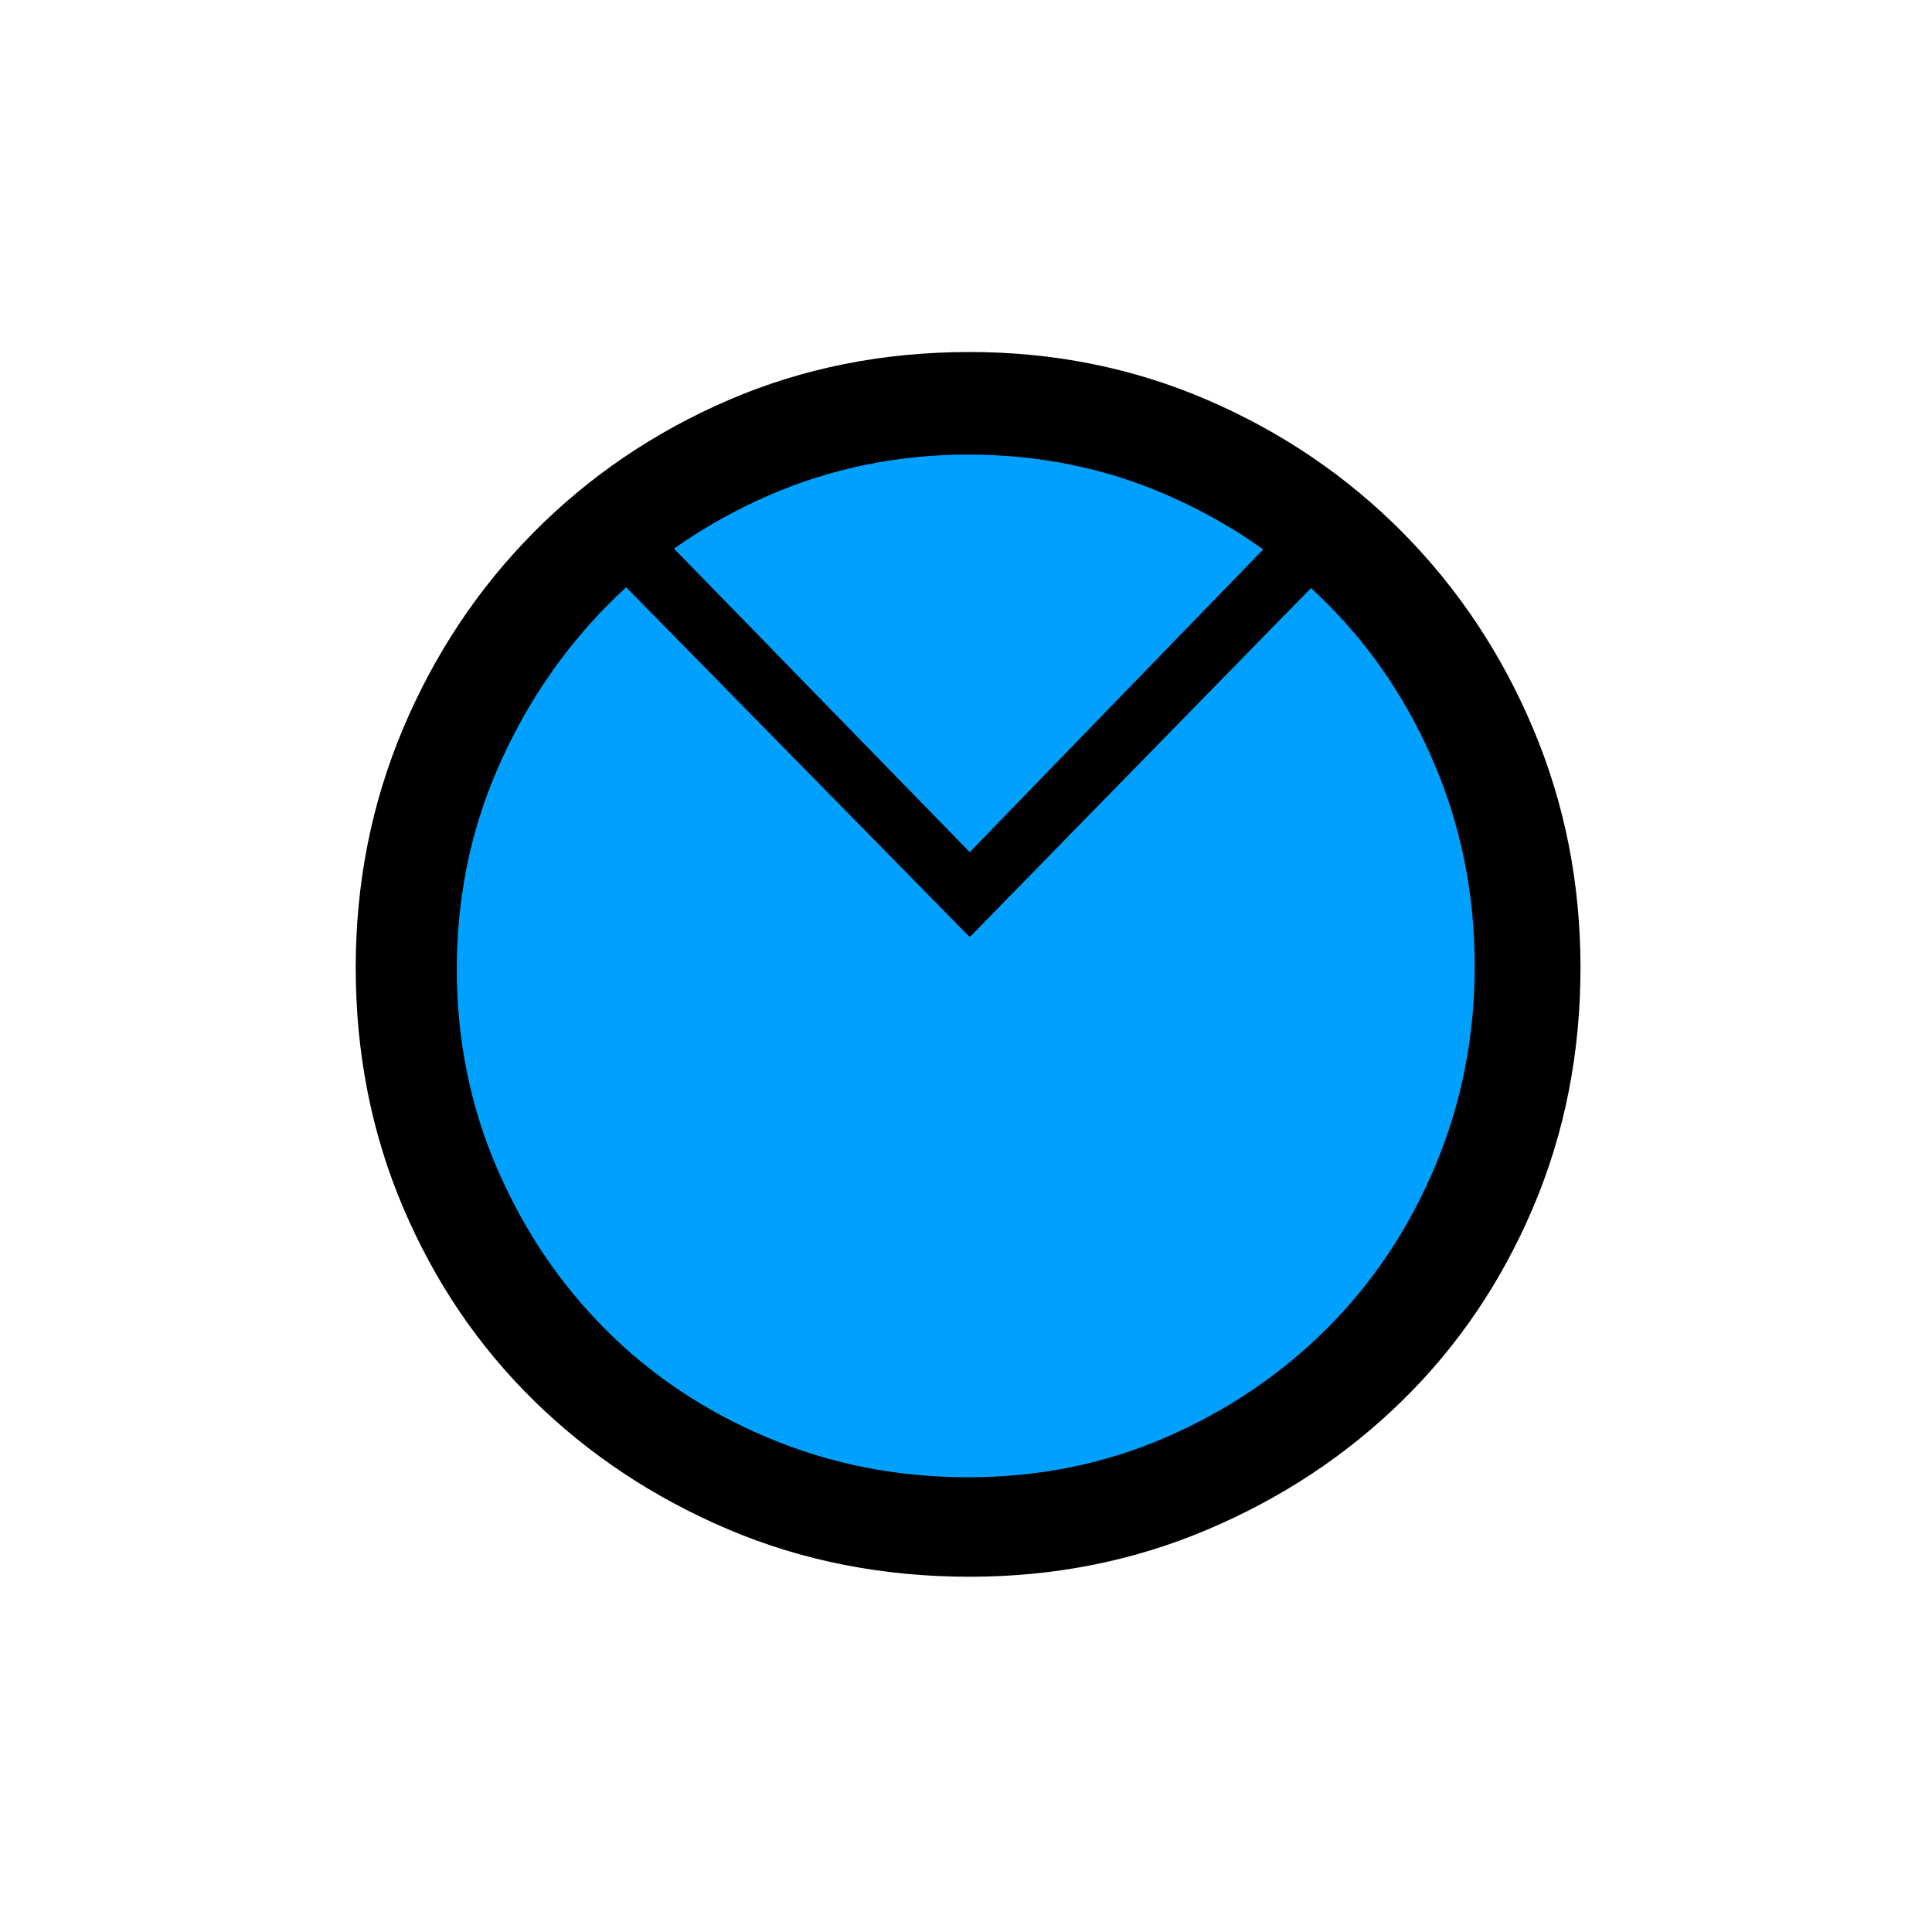 <?xml version="1.0" encoding="UTF-8" standalone="no"?>
<!--
  #%L
  xplan-workspaces - Modul zur Gruppierung aller Workspaces
  %%
  Copyright (C) 2008 - 2022 lat/lon GmbH, info@lat-lon.de, www.lat-lon.de
  %%
  This program is free software: you can redistribute it and/or modify
  it under the terms of the GNU Affero General Public License as published by
  the Free Software Foundation, either version 3 of the License, or
  (at your option) any later version.
  
  This program is distributed in the hope that it will be useful,
  but WITHOUT ANY WARRANTY; without even the implied warranty of
  MERCHANTABILITY or FITNESS FOR A PARTICULAR PURPOSE.  See the
  GNU General Public License for more details.
  
  You should have received a copy of the GNU Affero General Public License
  along with this program.  If not, see <http://www.gnu.org/licenses/>.
  #L%
  -->

<!-- Created with Inkscape (http://www.inkscape.org/) -->

<svg
   xmlns:svg="http://www.w3.org/2000/svg"
   xmlns="http://www.w3.org/2000/svg"
   version="1.1"
   width="177.165"
   height="177.165"
   viewBox="0 0 50 50"
   id="svg2"
   xml:space="preserve"><defs
   id="defs11" />
 
   
       
   
   <path   
   d="M40.744 25.048c0,2.157 -0.411,4.186 -1.232,6.085 -0.821,1.9 -1.94,3.558 -3.357,4.974 -1.417,1.417 -3.083,2.535 -4.998,3.357 -1.916,0.821 -3.968,1.232 -6.158,1.232 -2.189,0 -4.234,-0.402 -6.134,-1.207 -1.9,-0.805 -3.566,-1.908 -4.998,-3.308 -1.433,-1.401 -2.56,-3.043 -3.381,-4.926 -0.821,-1.883 -1.232,-3.92 -1.232,-6.109 0,-2.189 0.41,-4.25 1.232,-6.182 0.821,-1.932 1.948,-3.614 3.381,-5.047 1.433,-1.433 3.099,-2.56 4.998,-3.381 1.9,-0.821 3.944,-1.232 6.134,-1.232 2.189,0 4.242,0.41 6.158,1.232 1.916,0.821 3.582,1.94 4.998,3.357 1.417,1.417 2.536,3.083 3.357,4.999 0.821,1.916 1.232,3.968 1.232,6.158z"  
   id="path3605"
   style="fill:#00A0FF;fill-opacity:1;fill-rule:nonzero;stroke:none" />
   
   
   <path   
   d="M40.903 25.041c0,2.213 -0.408,4.28 -1.224,6.202 -0.816,1.922 -1.943,3.589 -3.381,4.999 -1.438,1.411 -3.119,2.524 -5.041,3.34 -1.922,0.816 -3.976,1.224 -6.161,1.224 -2.24,0 -4.322,-0.408 -6.244,-1.224 -1.922,-0.816 -3.602,-1.929 -5.041,-3.34 -1.438,-1.411 -2.565,-3.077 -3.381,-4.999 -0.816,-1.922 -1.224,-3.99 -1.224,-6.202 0,-2.185 0.408,-4.245 1.224,-6.181 0.816,-1.936 1.943,-3.63 3.381,-5.082 1.438,-1.452 3.118,-2.593 5.041,-3.423 1.922,-0.83 4.003,-1.245 6.244,-1.245 2.185,0 4.239,0.415 6.161,1.245 1.922,0.83 3.602,1.971 5.041,3.423 1.438,1.452 2.565,3.146 3.381,5.082 0.816,1.936 1.224,3.997 1.224,6.181zm-2.738 -0.042c0,-1.825 -0.339,-3.547 -1.016,-5.165 -0.678,-1.618 -1.611,-3.022 -2.8,-4.211 -1.189,-1.189 -2.579,-2.13 -4.169,-2.821 -1.59,-0.691 -3.298,-1.037 -5.124,-1.037 -1.825,0 -3.547,0.353 -5.165,1.058 -1.618,0.705 -3.022,1.666 -4.211,2.883 -1.189,1.217 -2.13,2.627 -2.821,4.232 -0.691,1.604 -1.037,3.319 -1.037,5.144 0,1.825 0.346,3.54 1.037,5.144 0.692,1.604 1.632,3.001 2.821,4.19 1.189,1.189 2.593,2.123 4.211,2.8 1.618,0.678 3.34,1.016 5.165,1.016 1.825,0 3.533,-0.346 5.124,-1.037 1.59,-0.692 2.98,-1.632 4.169,-2.821 1.189,-1.189 2.123,-2.593 2.8,-4.211 0.678,-1.618 1.016,-3.34 1.016,-5.165zm-3.983 -10.04l-9.085 9.293 -9.127 -9.293 1.203 -1.037 7.924 8.131 7.882 -8.131 1.203 1.037z"   
   id="path3605"
   style="fill:#000000;fill-opacity:1;fill-rule:nonzero;stroke:none" />
    
  
   
   </svg>
